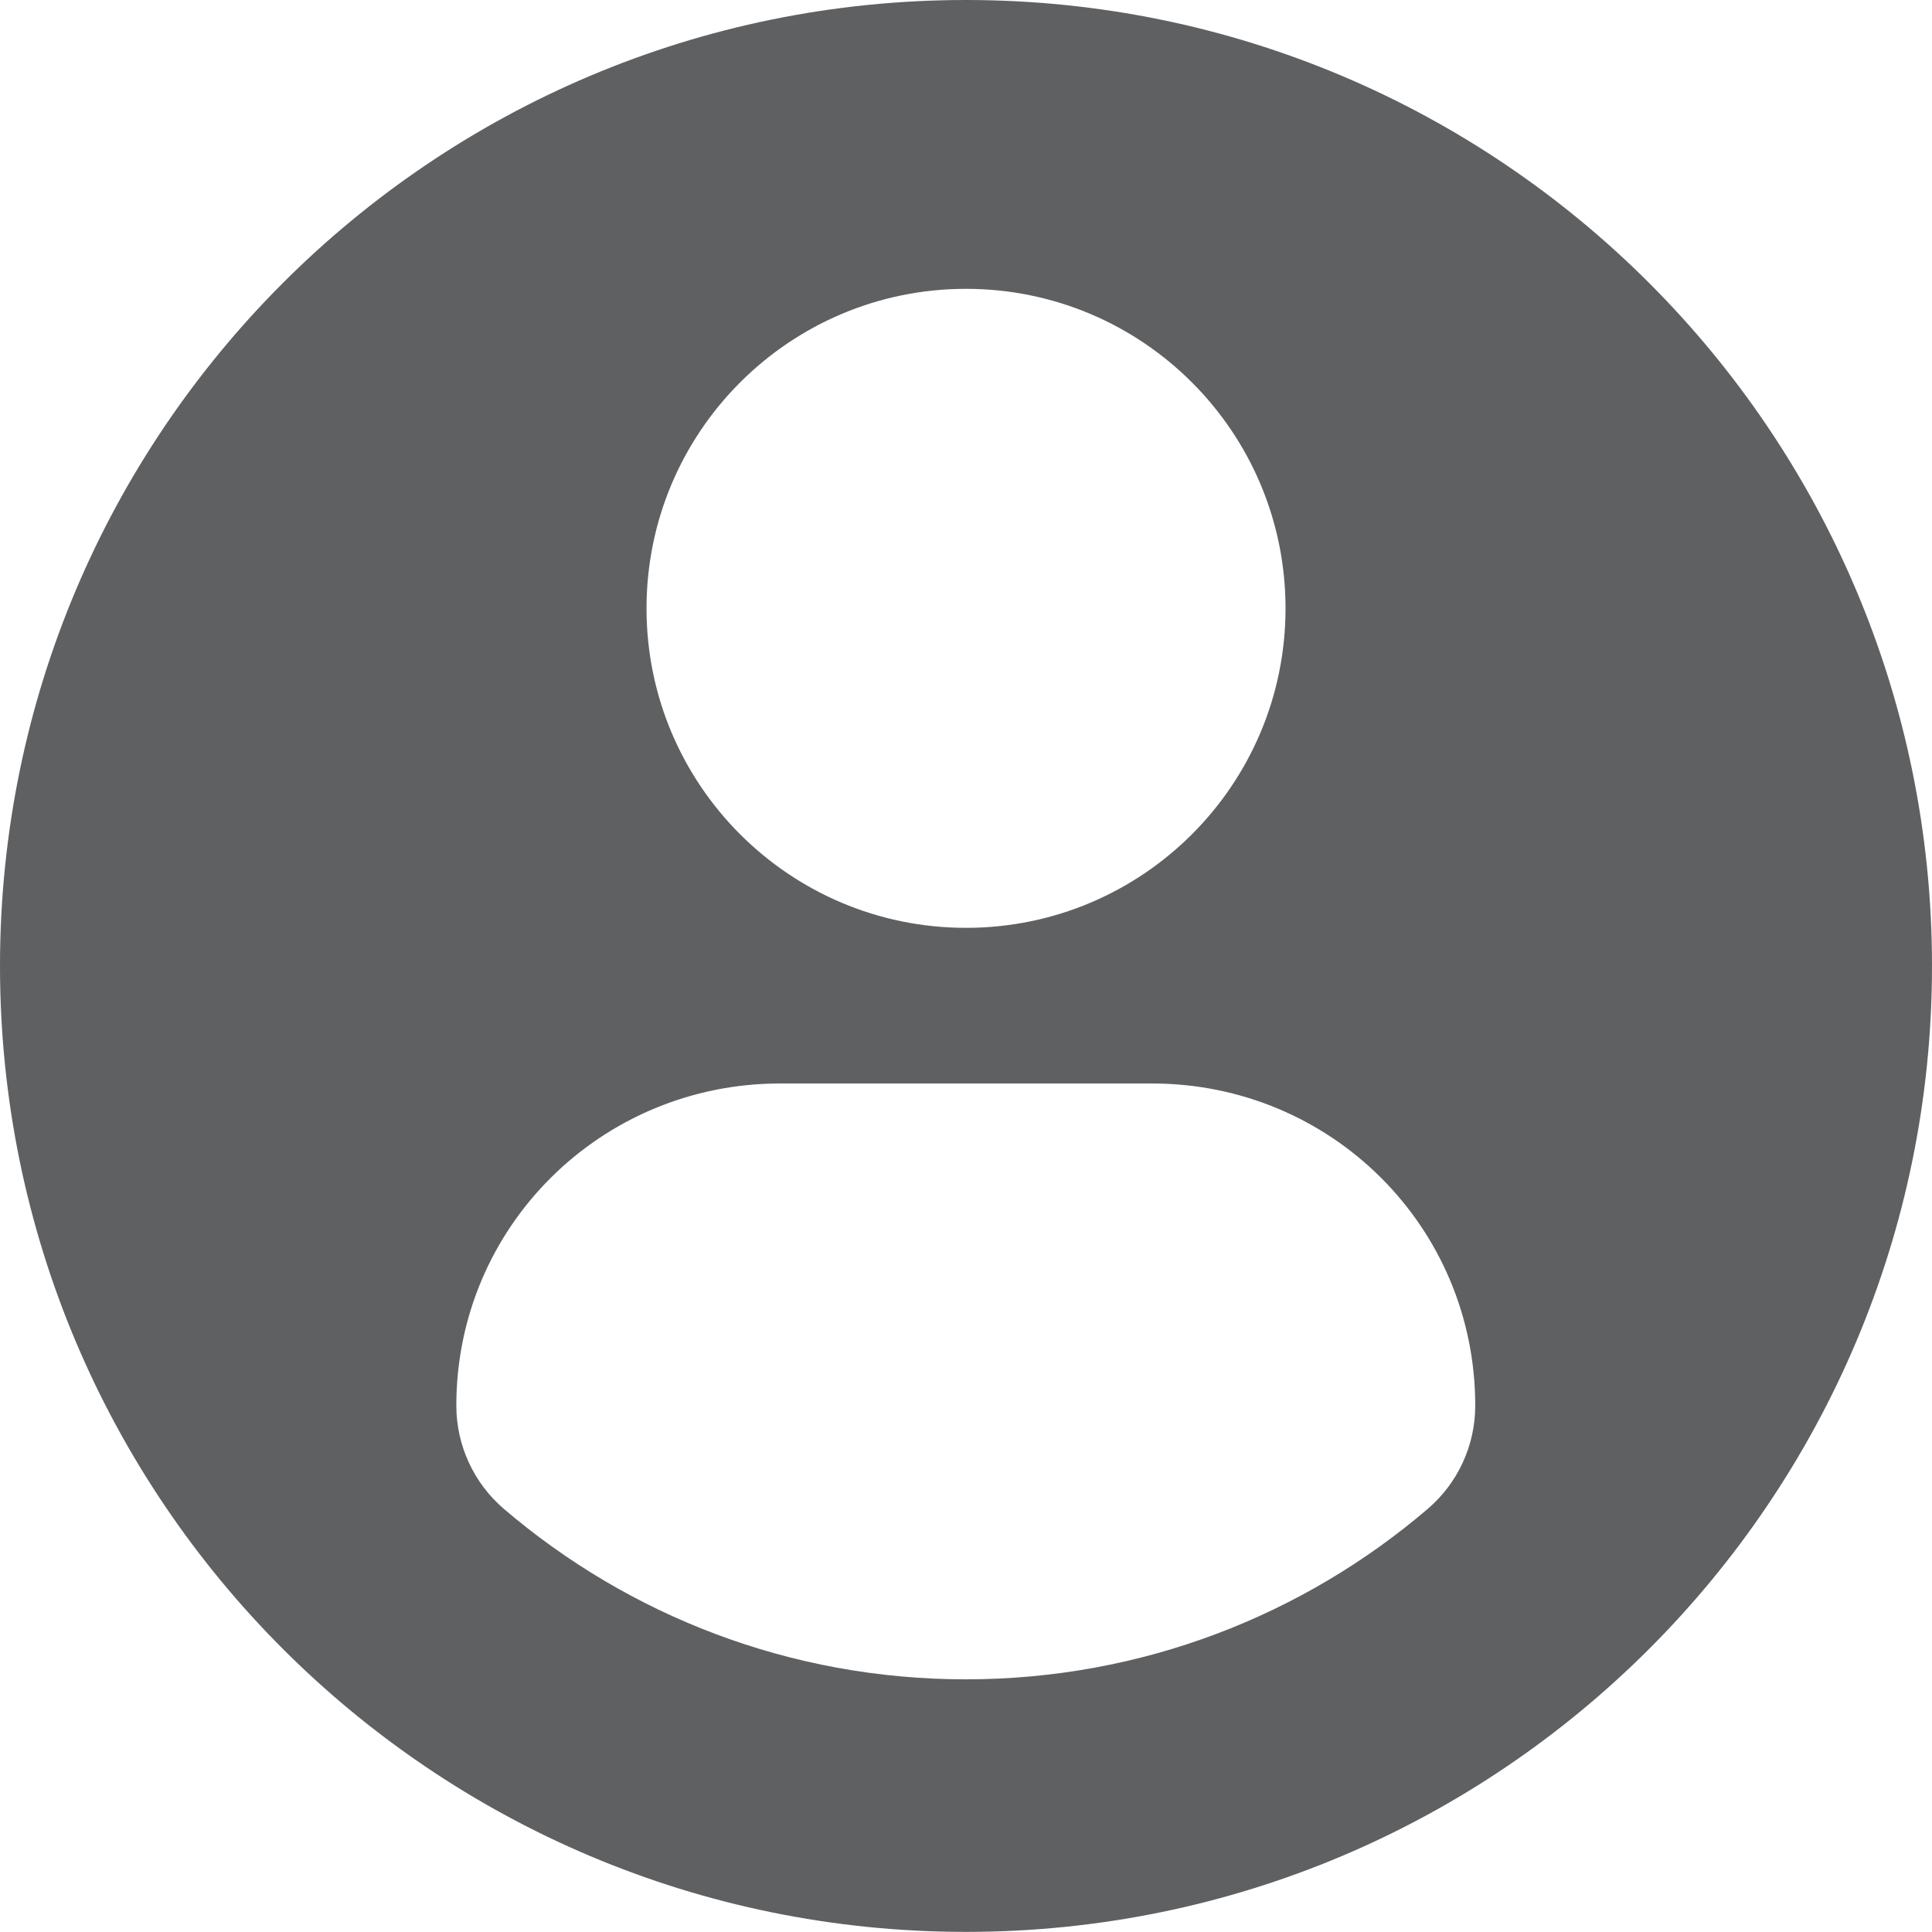 <svg width="36" height="36" viewBox="0 0 36 36" fill="none" xmlns="http://www.w3.org/2000/svg">
<path d="M18 0C8.06 0 0 8.058 0 17.999C0 27.94 8.059 35.998 18 35.998C27.942 35.998 36 27.94 36 17.999C36 8.058 27.942 0 18 0ZM18 5.382C21.289 5.382 23.954 8.048 23.954 11.336C23.954 14.624 21.289 17.289 18 17.289C14.713 17.289 12.047 14.624 12.047 11.336C12.047 8.048 14.713 5.382 18 5.382ZM17.996 31.292C14.716 31.292 11.711 30.098 9.394 28.12C8.829 27.639 8.503 26.933 8.503 26.192C8.503 22.858 11.202 20.189 14.537 20.189H21.465C24.8 20.189 27.489 22.858 27.489 26.192C27.489 26.934 27.165 27.638 26.599 28.12C24.282 30.098 21.277 31.292 17.996 31.292Z" fill="#5F6062"/>
</svg>
